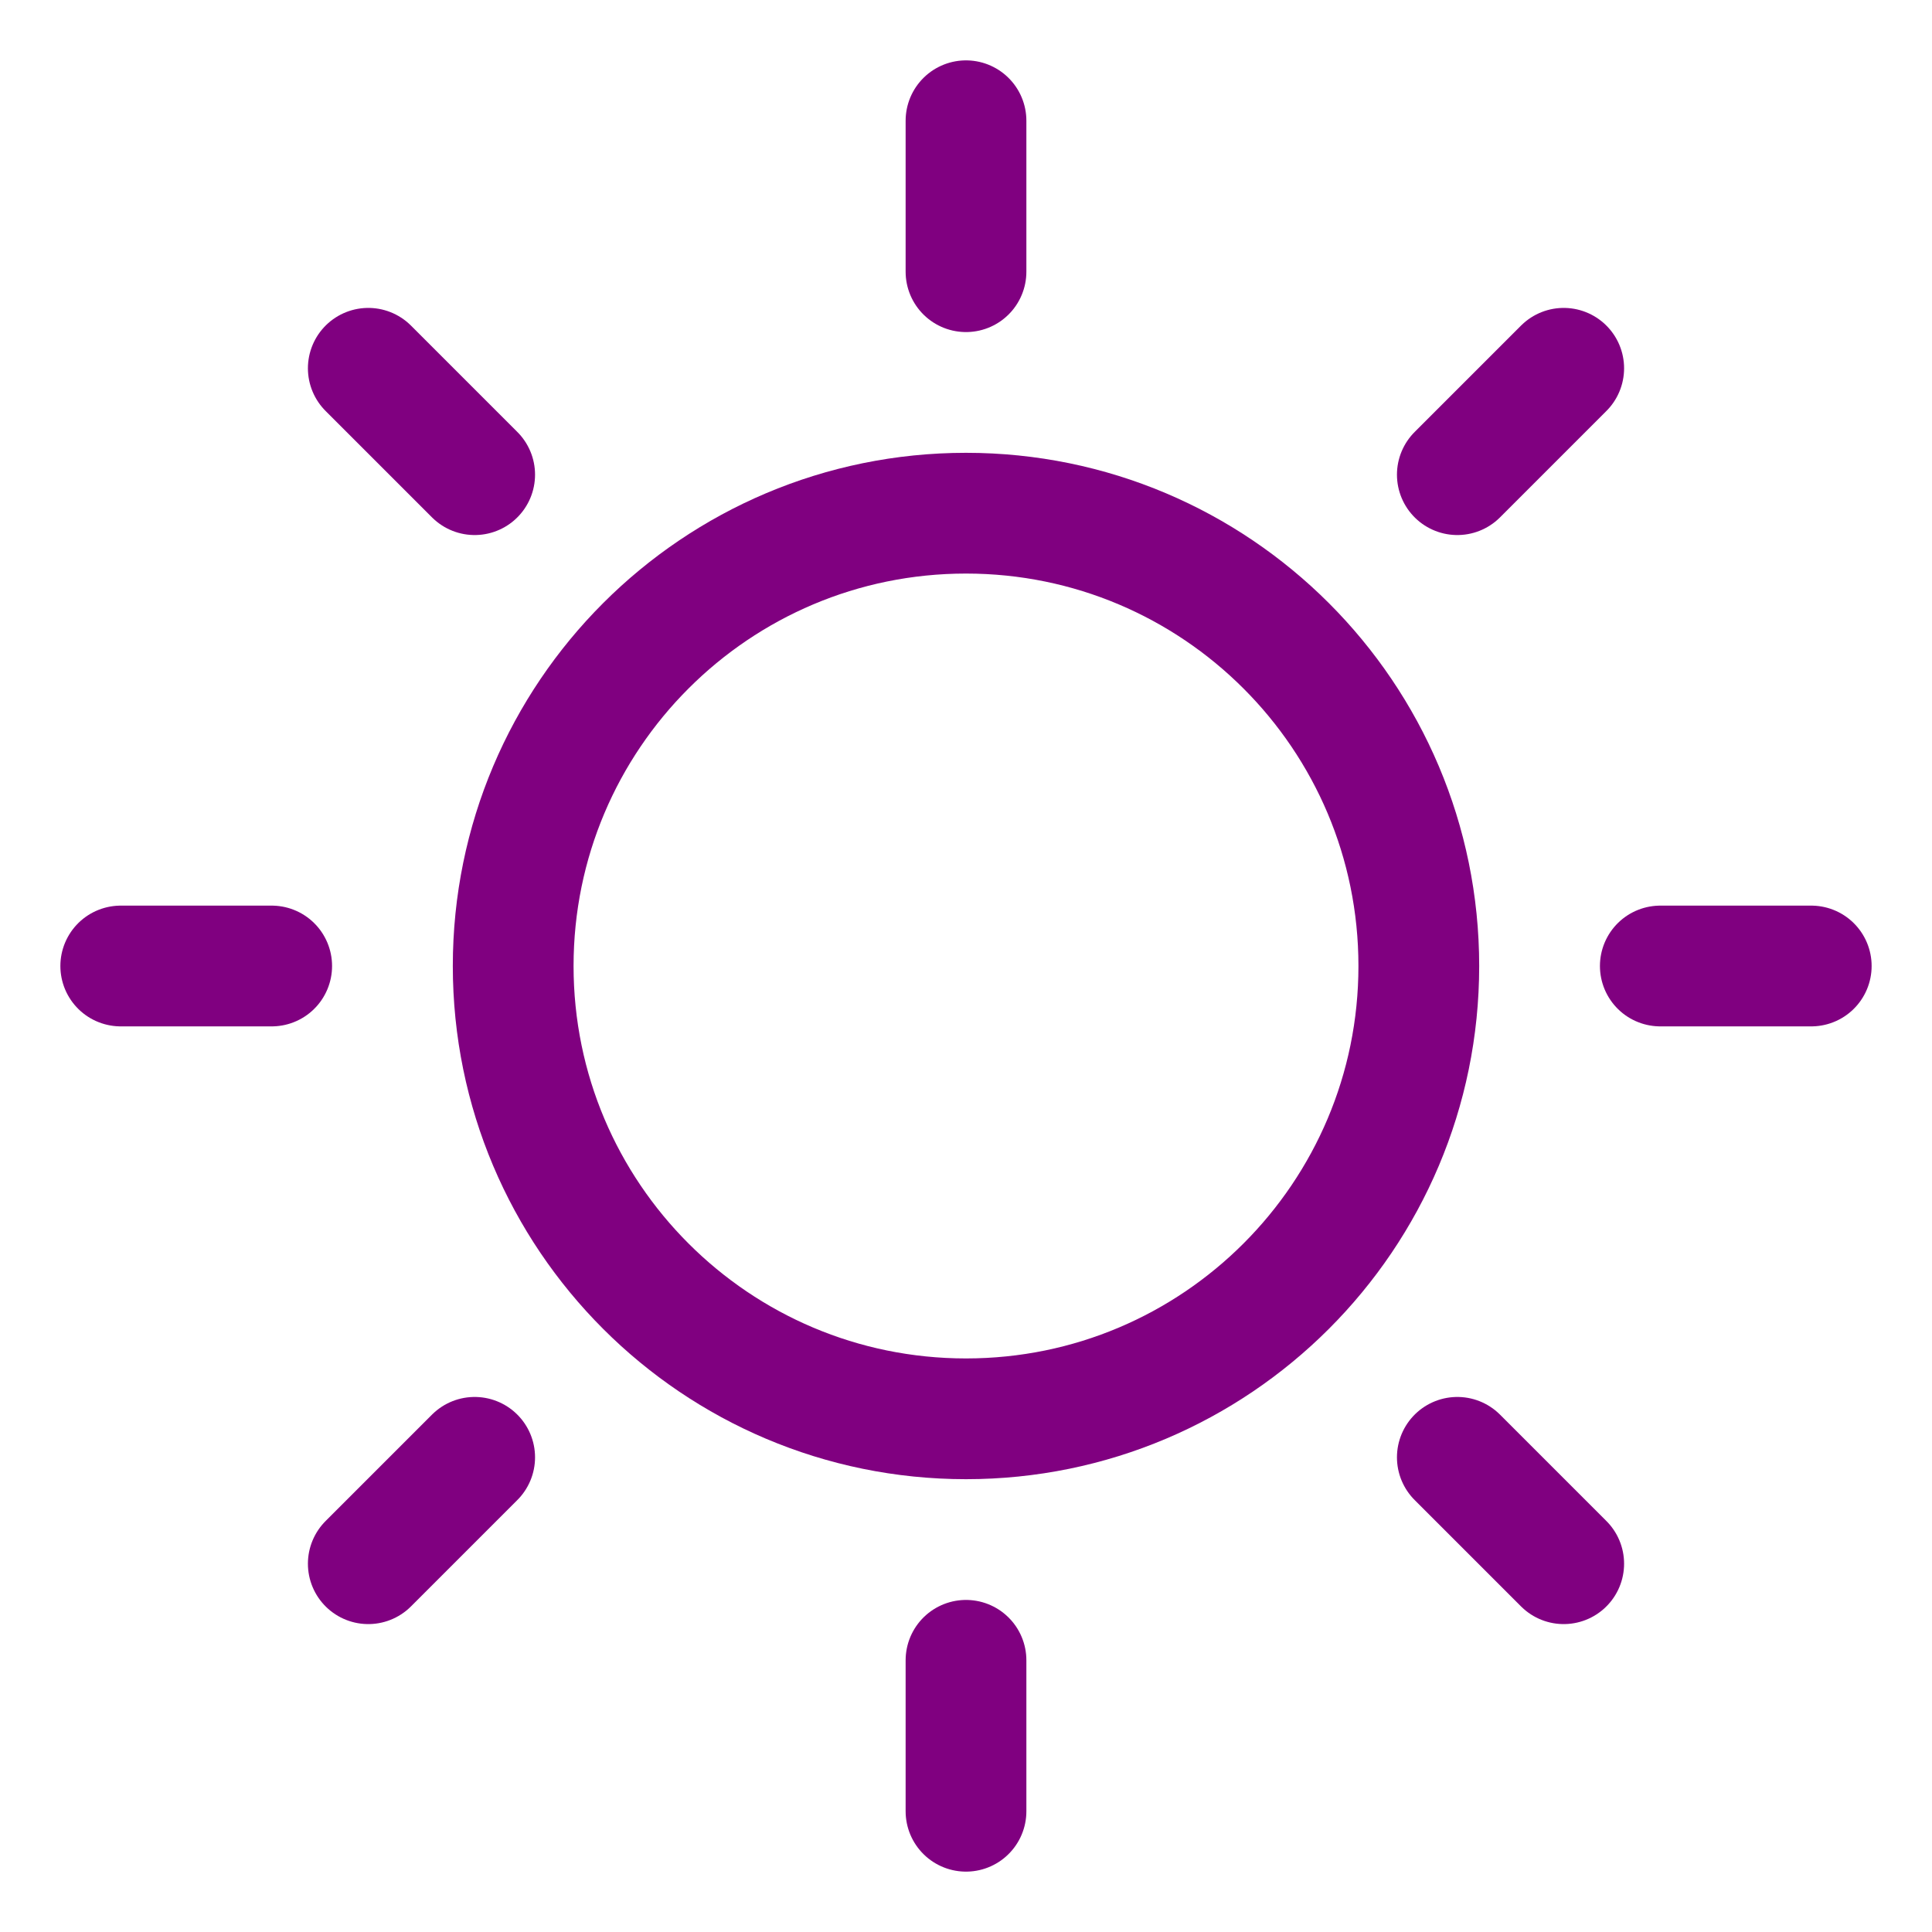 <svg width="16" height="16" viewBox="0 0 16 16" fill="none" xmlns="http://www.w3.org/2000/svg">
<path d="M8 11.75C10.071 11.75 11.75 10.071 11.75 8C11.75 5.929 10.071 4.25 8 4.25C5.929 4.25 4.25 5.929 4.25 8C4.25 10.071 5.929 11.75 8 11.75Z" stroke="purple" stroke-linecap="round" stroke-linejoin="round"/>
<path d="M8 2.25V1" stroke="purple" stroke-linecap="round" stroke-linejoin="round"/>
<path d="M3.931 3.931L3.05 3.05" stroke="purple" stroke-linecap="round" stroke-linejoin="round"/>
<path d="M2.25 8H1" stroke="purple" stroke-linecap="round" stroke-linejoin="round"/>
<path d="M3.931 12.069L3.05 12.95" stroke="purple" stroke-linecap="round" stroke-linejoin="round"/>
<path d="M8 13.75V15" stroke="purple" stroke-linecap="round" stroke-linejoin="round"/>
<path d="M12.069 12.069L12.95 12.95" stroke="purple" stroke-linecap="round" stroke-linejoin="round"/>
<path d="M13.75 8H15" stroke="purple" stroke-linecap="round" stroke-linejoin="round"/>
<path d="M12.069 3.931L12.95 3.05" stroke="purple" stroke-linecap="round" stroke-linejoin="round"/>
</svg>
